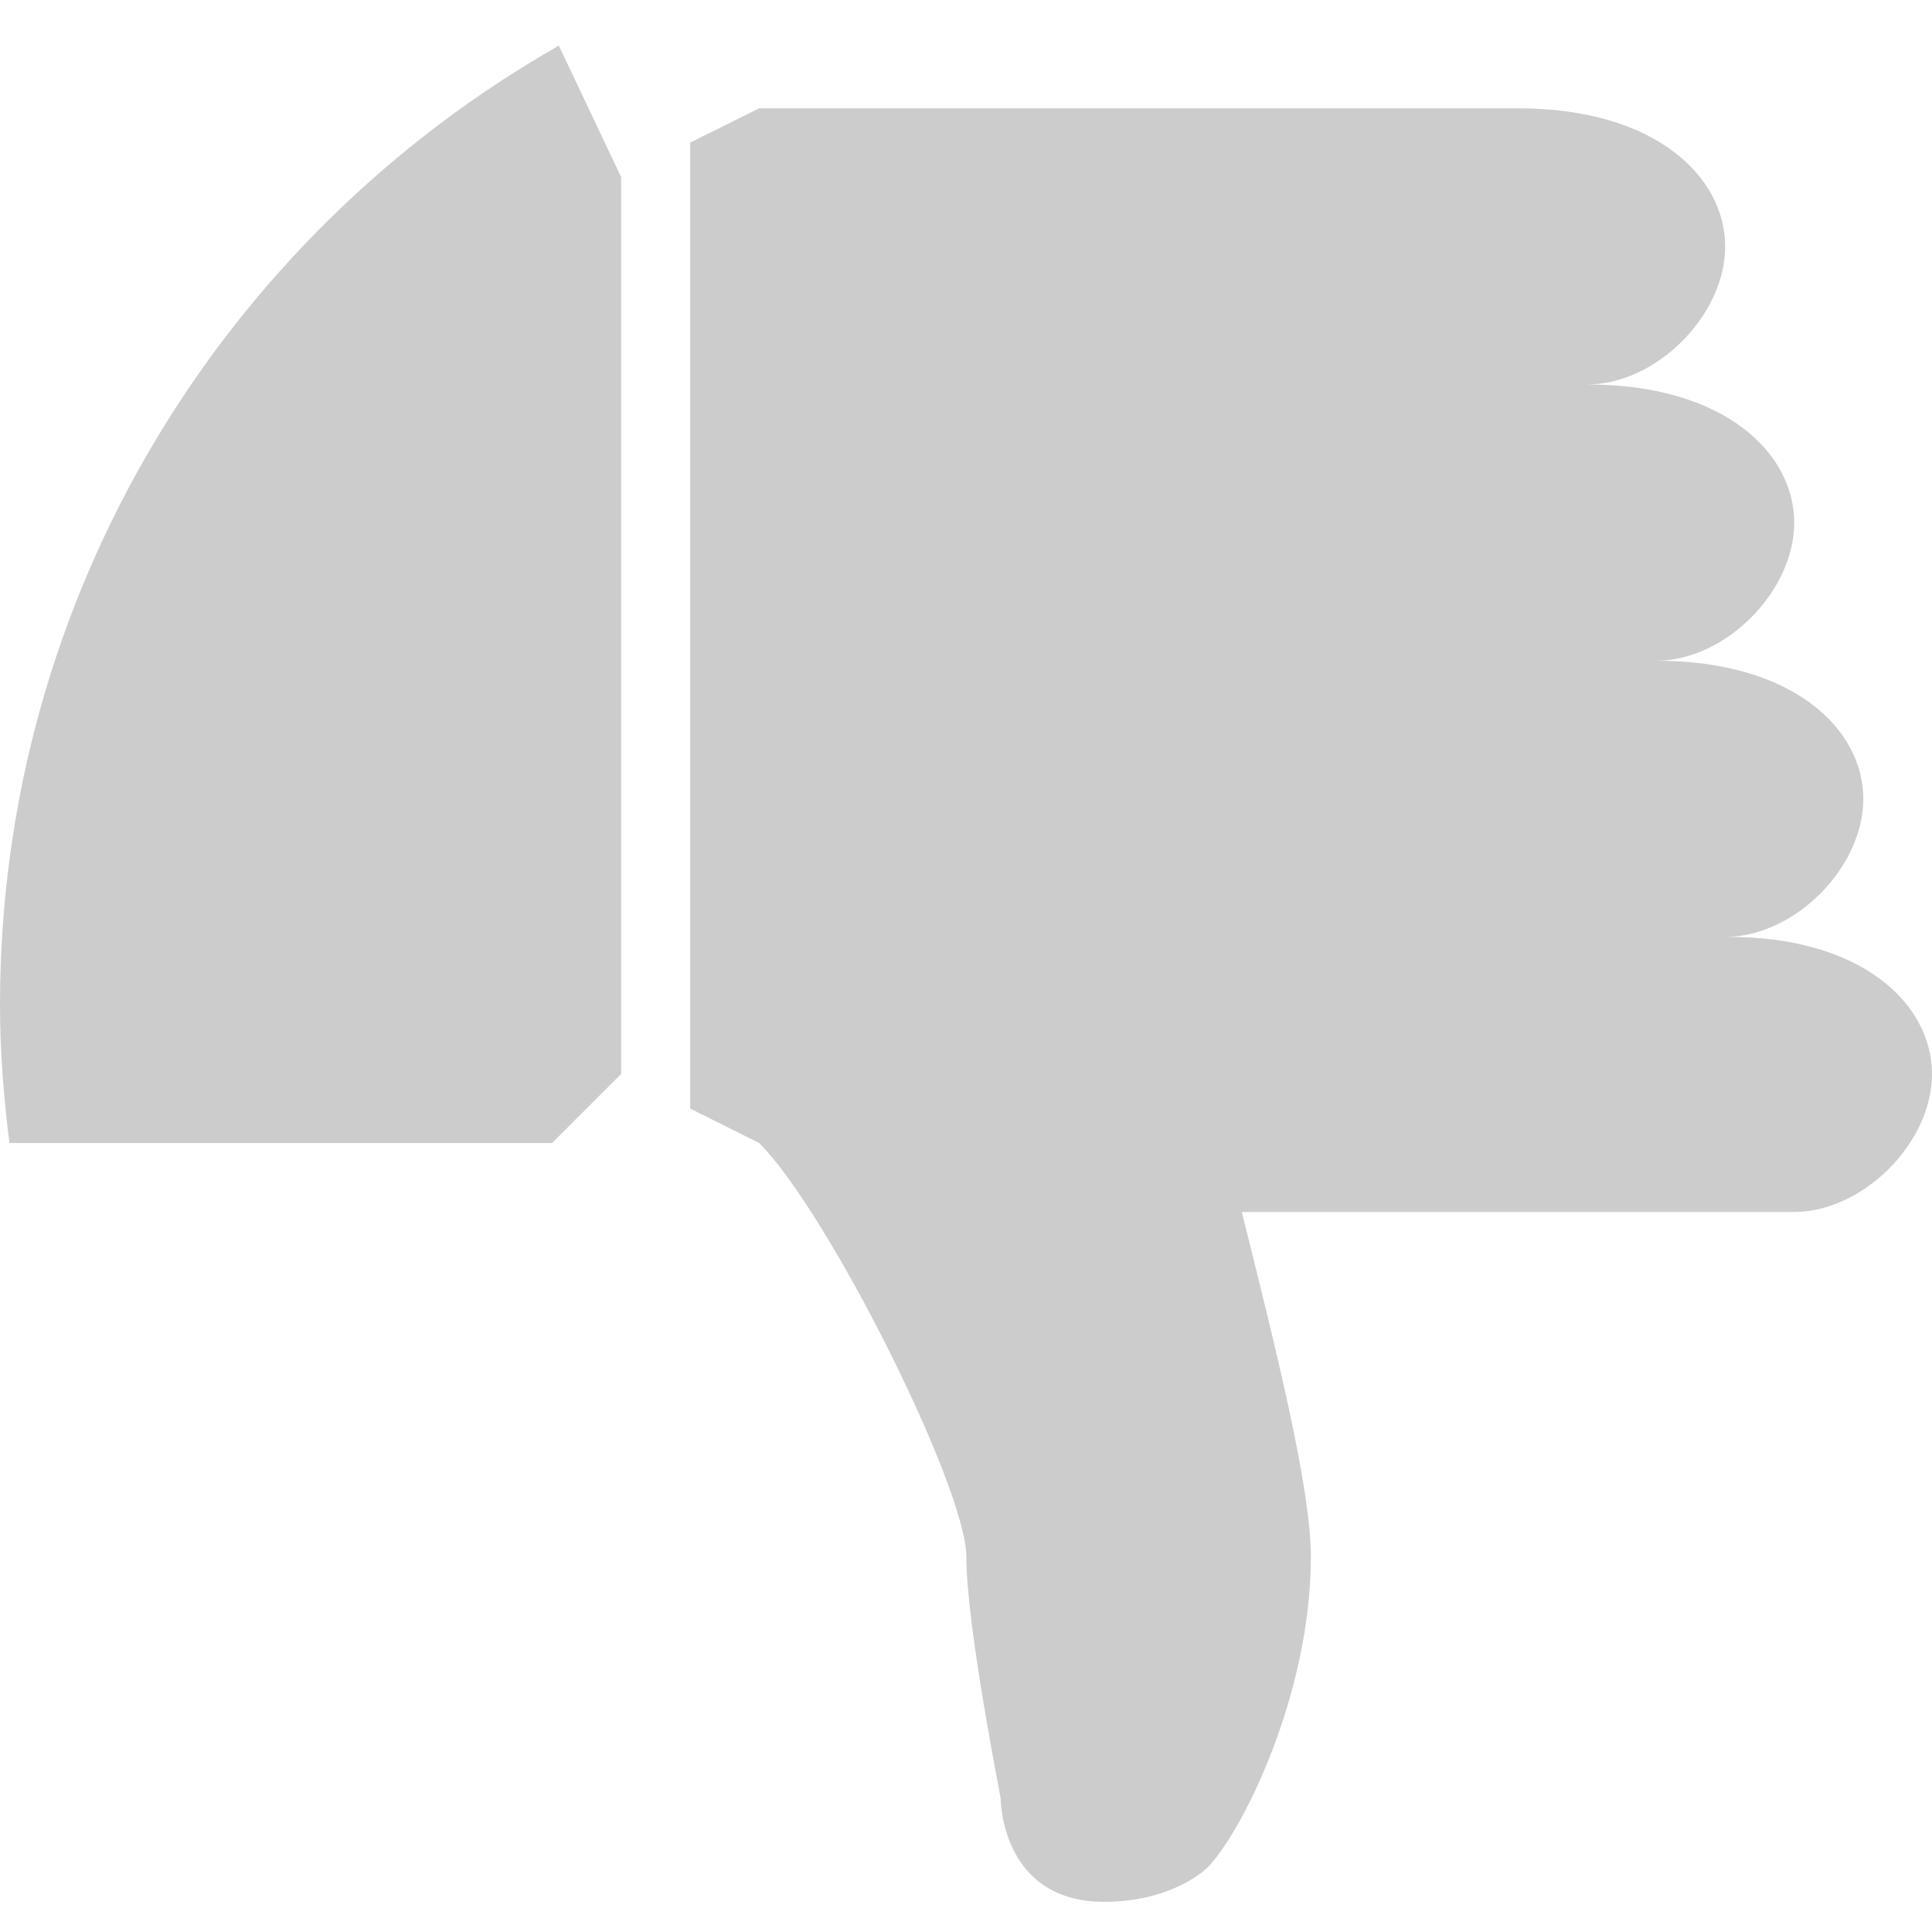 <svg width="16" height="16" viewBox="0 0 16 16" fill="none" xmlns="http://www.w3.org/2000/svg">
  <g clip-path="url(#clip0_47_121)">
    <path d="M0.078 9.466C0.031 9.091 0 8.709 0 8.322C0 4.916 1.866 1.95 4.628 0.378L5.144 1.466V8.894L4.572 9.466H0.078ZM16 8.894C16 9.466 15.428 10.037 14.856 10.037H10.284C10.569 11.181 10.856 12.322 10.856 12.894C10.856 14.037 10.284 15.178 10 15.466C9.994 15.472 9.716 15.75 9.144 15.75C8.287 15.75 8.287 14.894 8.287 14.894C8.287 14.878 8.003 13.466 8.003 12.894C8.003 12.322 6.859 10.037 6.287 9.466L5.716 9.181V1.181L6.287 0.897H12.572C13.716 0.897 14.287 1.469 14.287 2.041C14.287 2.612 13.716 3.184 13.144 3.184C14.287 3.184 14.859 3.756 14.859 4.328C14.859 4.9 14.287 5.472 13.716 5.472C14.859 5.472 15.431 6.044 15.431 6.616C15.431 7.188 14.859 7.759 14.287 7.759C15.428 7.75 16 8.322 16 8.894Z" fill="#CCCCCC" />
  </g>
  <defs>
    <clipPath id="clip0_47_121">
      <rect width="16" height="16" fill="white" transform="matrix(1 0 0 -1 0 16)" />
    </clipPath>
  </defs>
</svg>